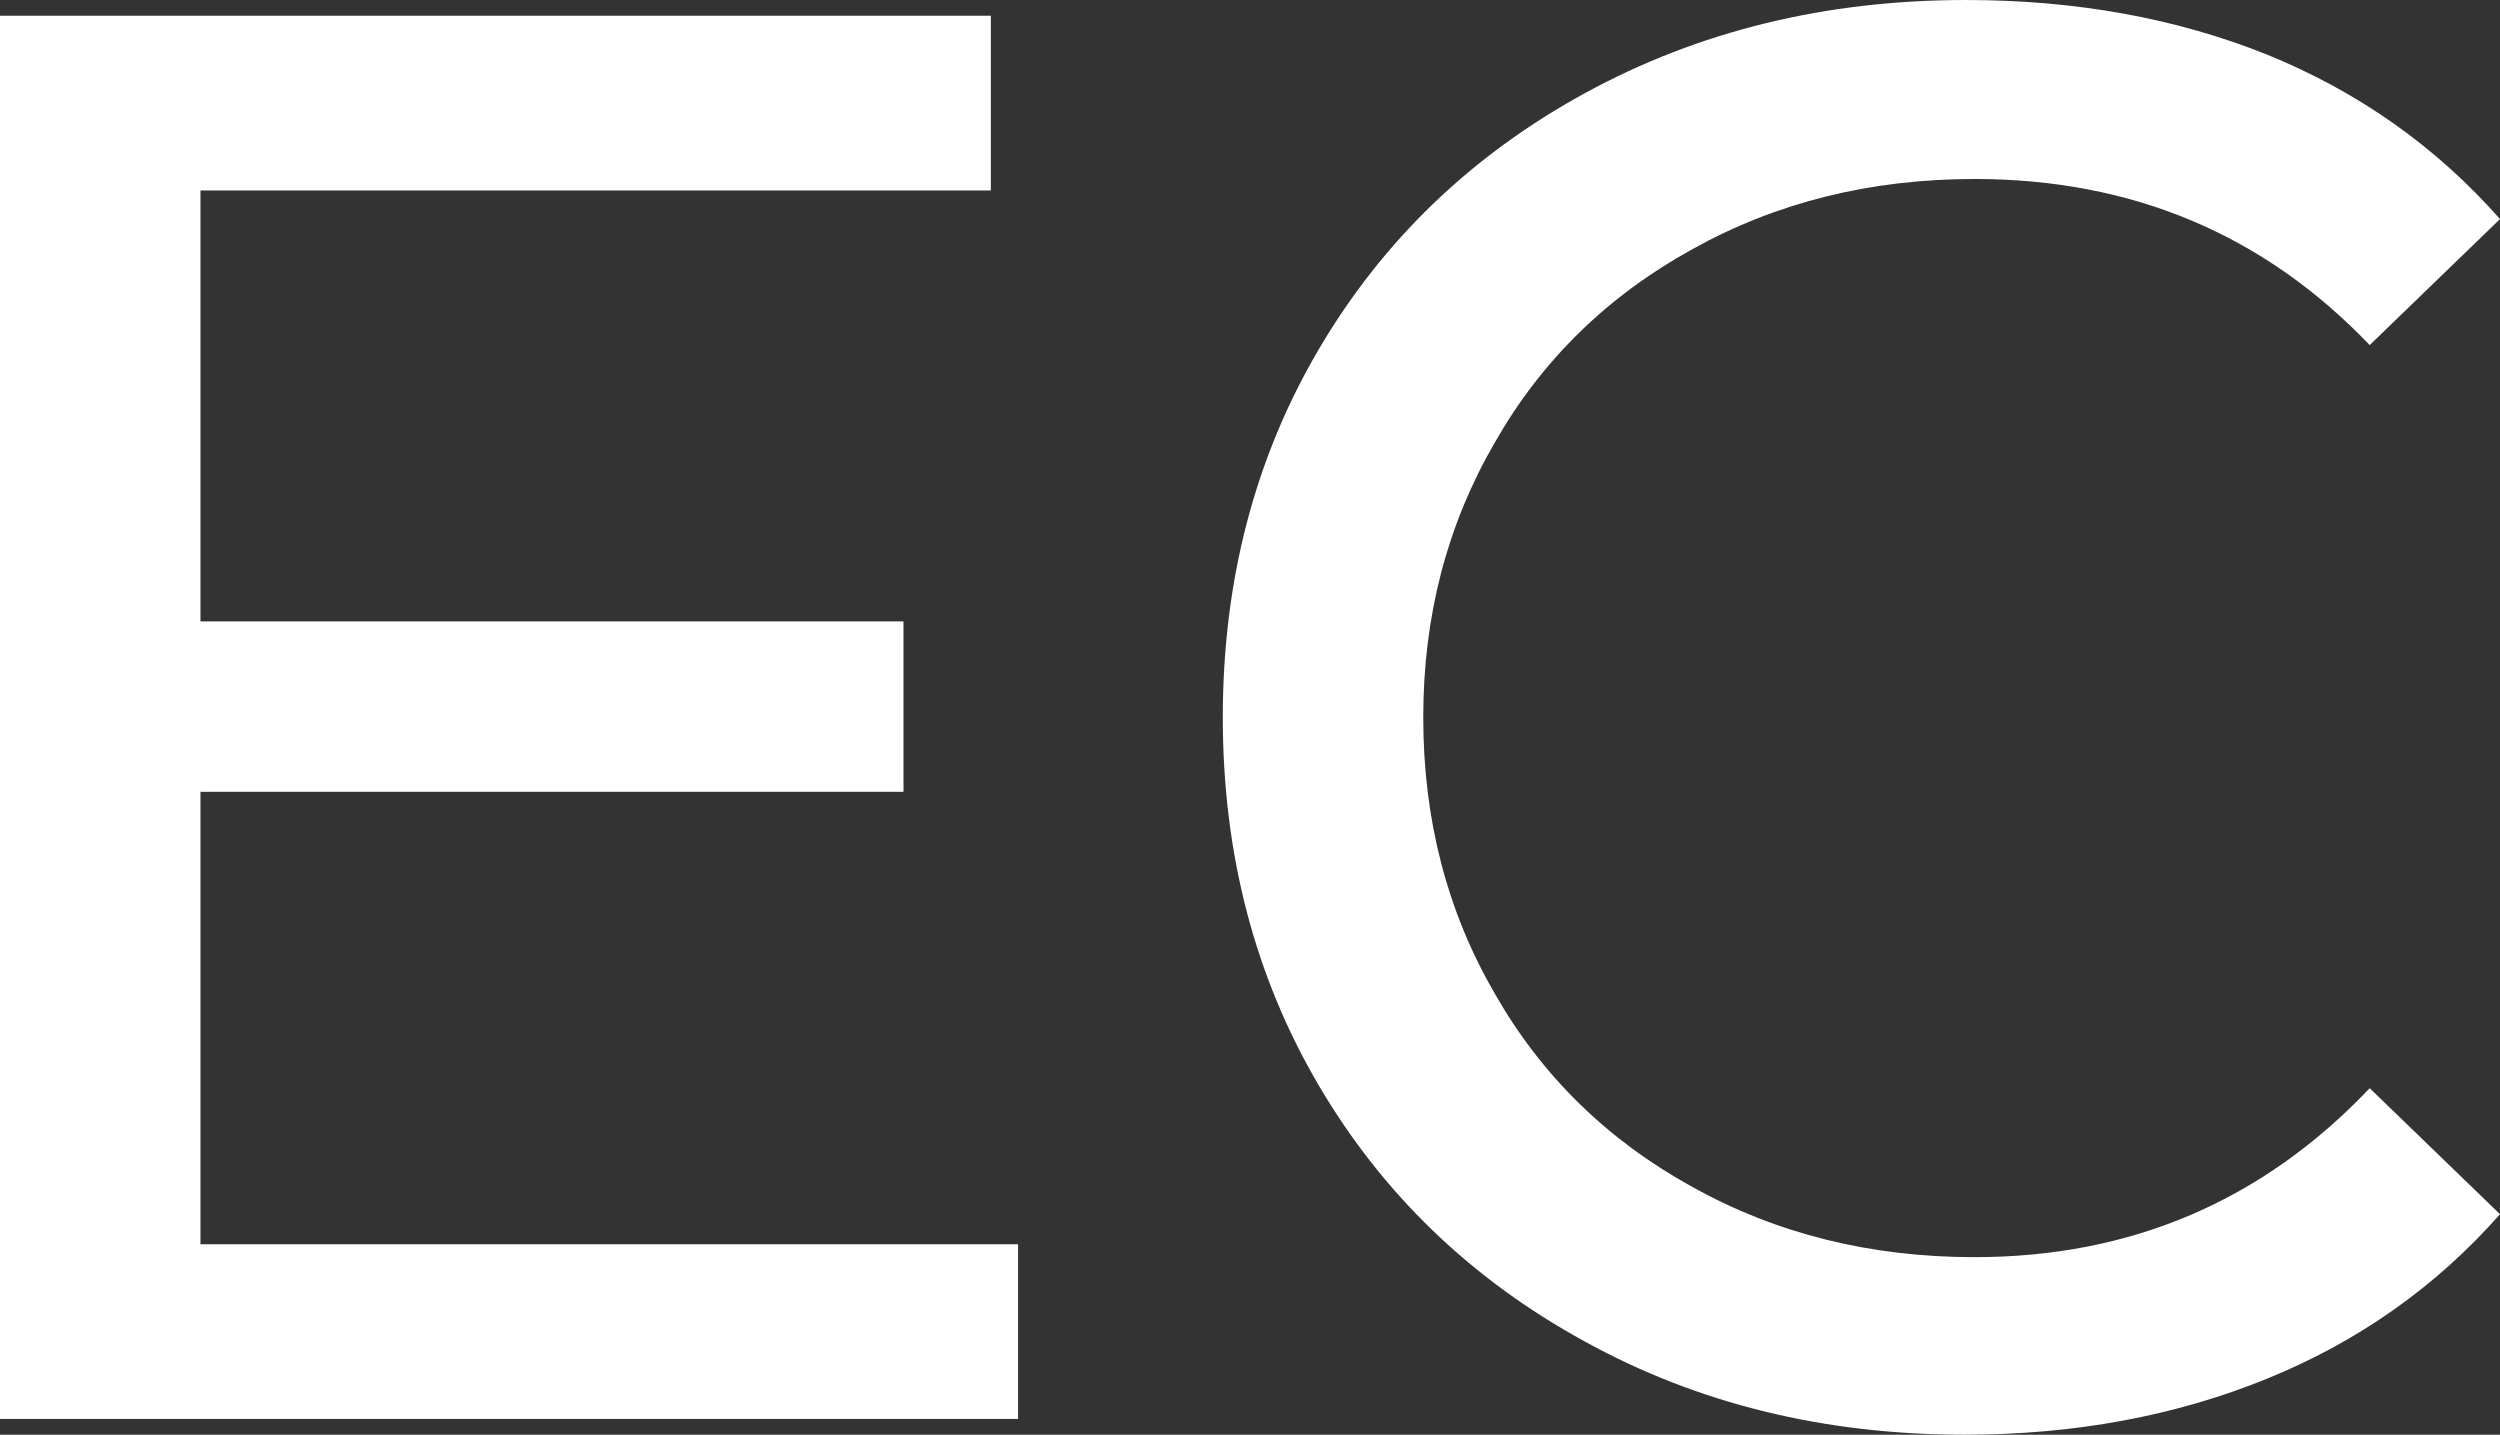 <svg data-v-423bf9ae="" xmlns="http://www.w3.org/2000/svg" viewBox="0 0 104.551 60" class="font"><rect x="0" y="0" width="104.551" height="60" fill="#333333" stroke="none"/><!----><!----><!----><g data-v-423bf9ae="" id="4f2d9cf8-a7b7-458d-a9ca-7490a6844c34" fill="white" transform="matrix(5.988,0,0,5.988,-8.802,-21.796)"><path d="M2.87 12.33L8.58 12.33L8.58 13.55L1.47 13.55L1.47 3.75L8.39 3.75L8.39 4.97L2.87 4.97L2.87 7.98L7.78 7.98L7.78 9.17L2.87 9.17L2.87 12.33ZM15.19 13.66Q13.72 13.66 12.54 13.01Q11.35 12.36 10.68 11.22Q10.01 10.08 10.01 8.65L10.01 8.65Q10.01 7.22 10.68 6.08Q11.35 4.94 12.54 4.29Q13.73 3.64 15.20 3.64L15.20 3.64Q16.35 3.64 17.30 4.02Q18.26 4.41 18.93 5.17L18.93 5.17L18.02 6.05Q16.91 4.89 15.26 4.89L15.26 4.89Q14.17 4.89 13.29 5.38Q12.40 5.87 11.91 6.73Q11.41 7.59 11.41 8.65L11.41 8.65Q11.41 9.72 11.91 10.58Q12.40 11.44 13.29 11.93Q14.17 12.42 15.26 12.42L15.26 12.42Q16.90 12.42 18.02 11.24L18.02 11.24L18.93 12.12Q18.26 12.88 17.30 13.27Q16.34 13.66 15.19 13.66L15.19 13.66Z"></path></g><!----><!----></svg>